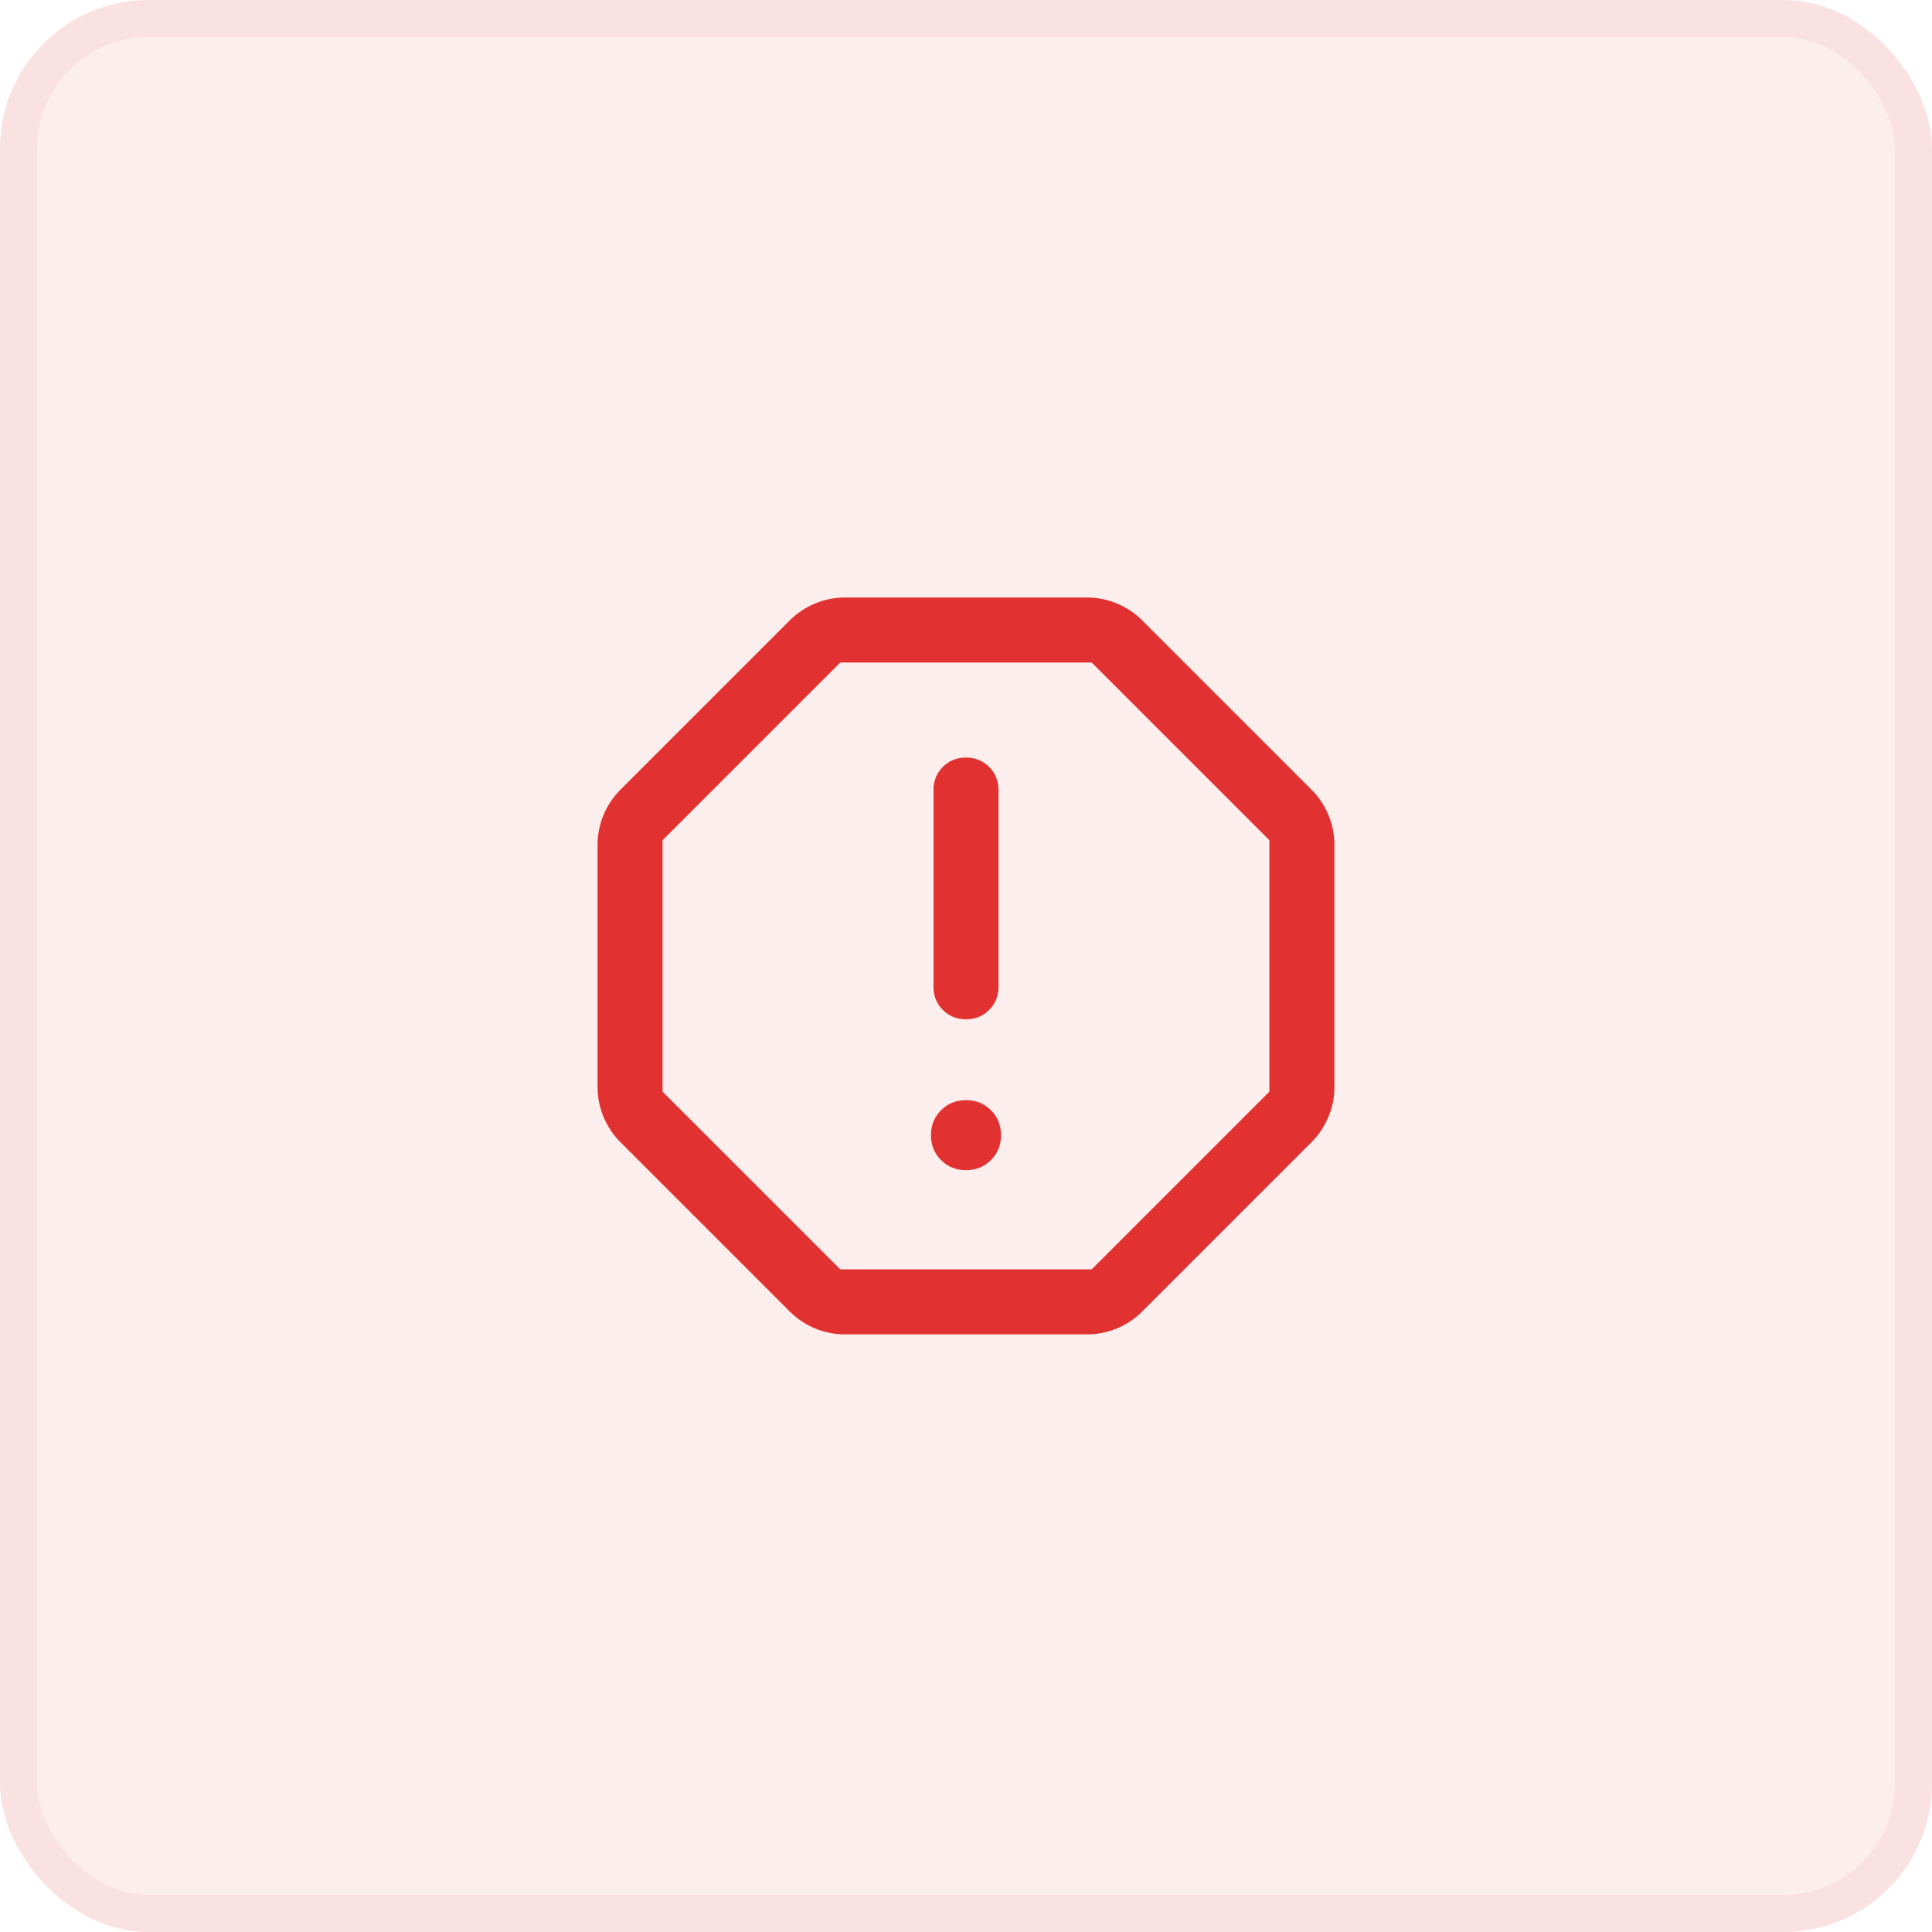 <svg width="52" height="52" viewBox="0 0 52 52" fill="none" xmlns="http://www.w3.org/2000/svg">
<rect width="52" height="52" rx="4" fill="#E23131" fill-opacity="0.08"/>
<rect x="0.5" y="0.5" width="51" height="51" rx="3.5" stroke="#E23131" stroke-opacity="0.06"/>
<path d="M26 31.495C26.267 31.495 26.491 31.405 26.671 31.224C26.852 31.044 26.942 30.82 26.942 30.553C26.942 30.286 26.852 30.062 26.671 29.882C26.491 29.701 26.267 29.611 26 29.611C25.733 29.611 25.509 29.701 25.328 29.882C25.148 30.062 25.057 30.286 25.057 30.553C25.057 30.82 25.148 31.044 25.328 31.224C25.509 31.405 25.733 31.495 26 31.495ZM26 27.435C26.248 27.435 26.456 27.351 26.623 27.183C26.791 27.015 26.875 26.808 26.875 26.56V21.265C26.875 21.017 26.791 20.809 26.623 20.641C26.455 20.474 26.247 20.39 25.999 20.39C25.751 20.39 25.544 20.474 25.376 20.641C25.209 20.809 25.125 21.017 25.125 21.265V26.56C25.125 26.808 25.209 27.015 25.376 27.183C25.544 27.351 25.752 27.435 26 27.435ZM22.744 35.915C22.46 35.915 22.189 35.861 21.931 35.752C21.673 35.642 21.448 35.492 21.257 35.3L16.698 30.741C16.506 30.55 16.356 30.326 16.247 30.068C16.138 29.81 16.083 29.539 16.083 29.254V22.743C16.083 22.459 16.138 22.188 16.247 21.93C16.356 21.672 16.506 21.447 16.698 21.256L21.257 16.697C21.448 16.505 21.673 16.355 21.931 16.246C22.189 16.137 22.46 16.082 22.744 16.082H29.255C29.54 16.082 29.811 16.137 30.069 16.246C30.327 16.355 30.551 16.505 30.742 16.697L35.301 21.256C35.493 21.447 35.643 21.672 35.752 21.93C35.862 22.188 35.916 22.459 35.916 22.743V29.254C35.916 29.539 35.862 29.81 35.752 30.068C35.643 30.326 35.493 30.55 35.301 30.741L30.742 35.3C30.551 35.492 30.327 35.642 30.069 35.752C29.811 35.861 29.54 35.915 29.255 35.915H22.744ZM22.616 34.165H29.383L34.166 29.382V22.615L29.383 17.832H22.616L17.833 22.615V29.382L22.616 34.165Z" fill="#E23131"/>
</svg>
